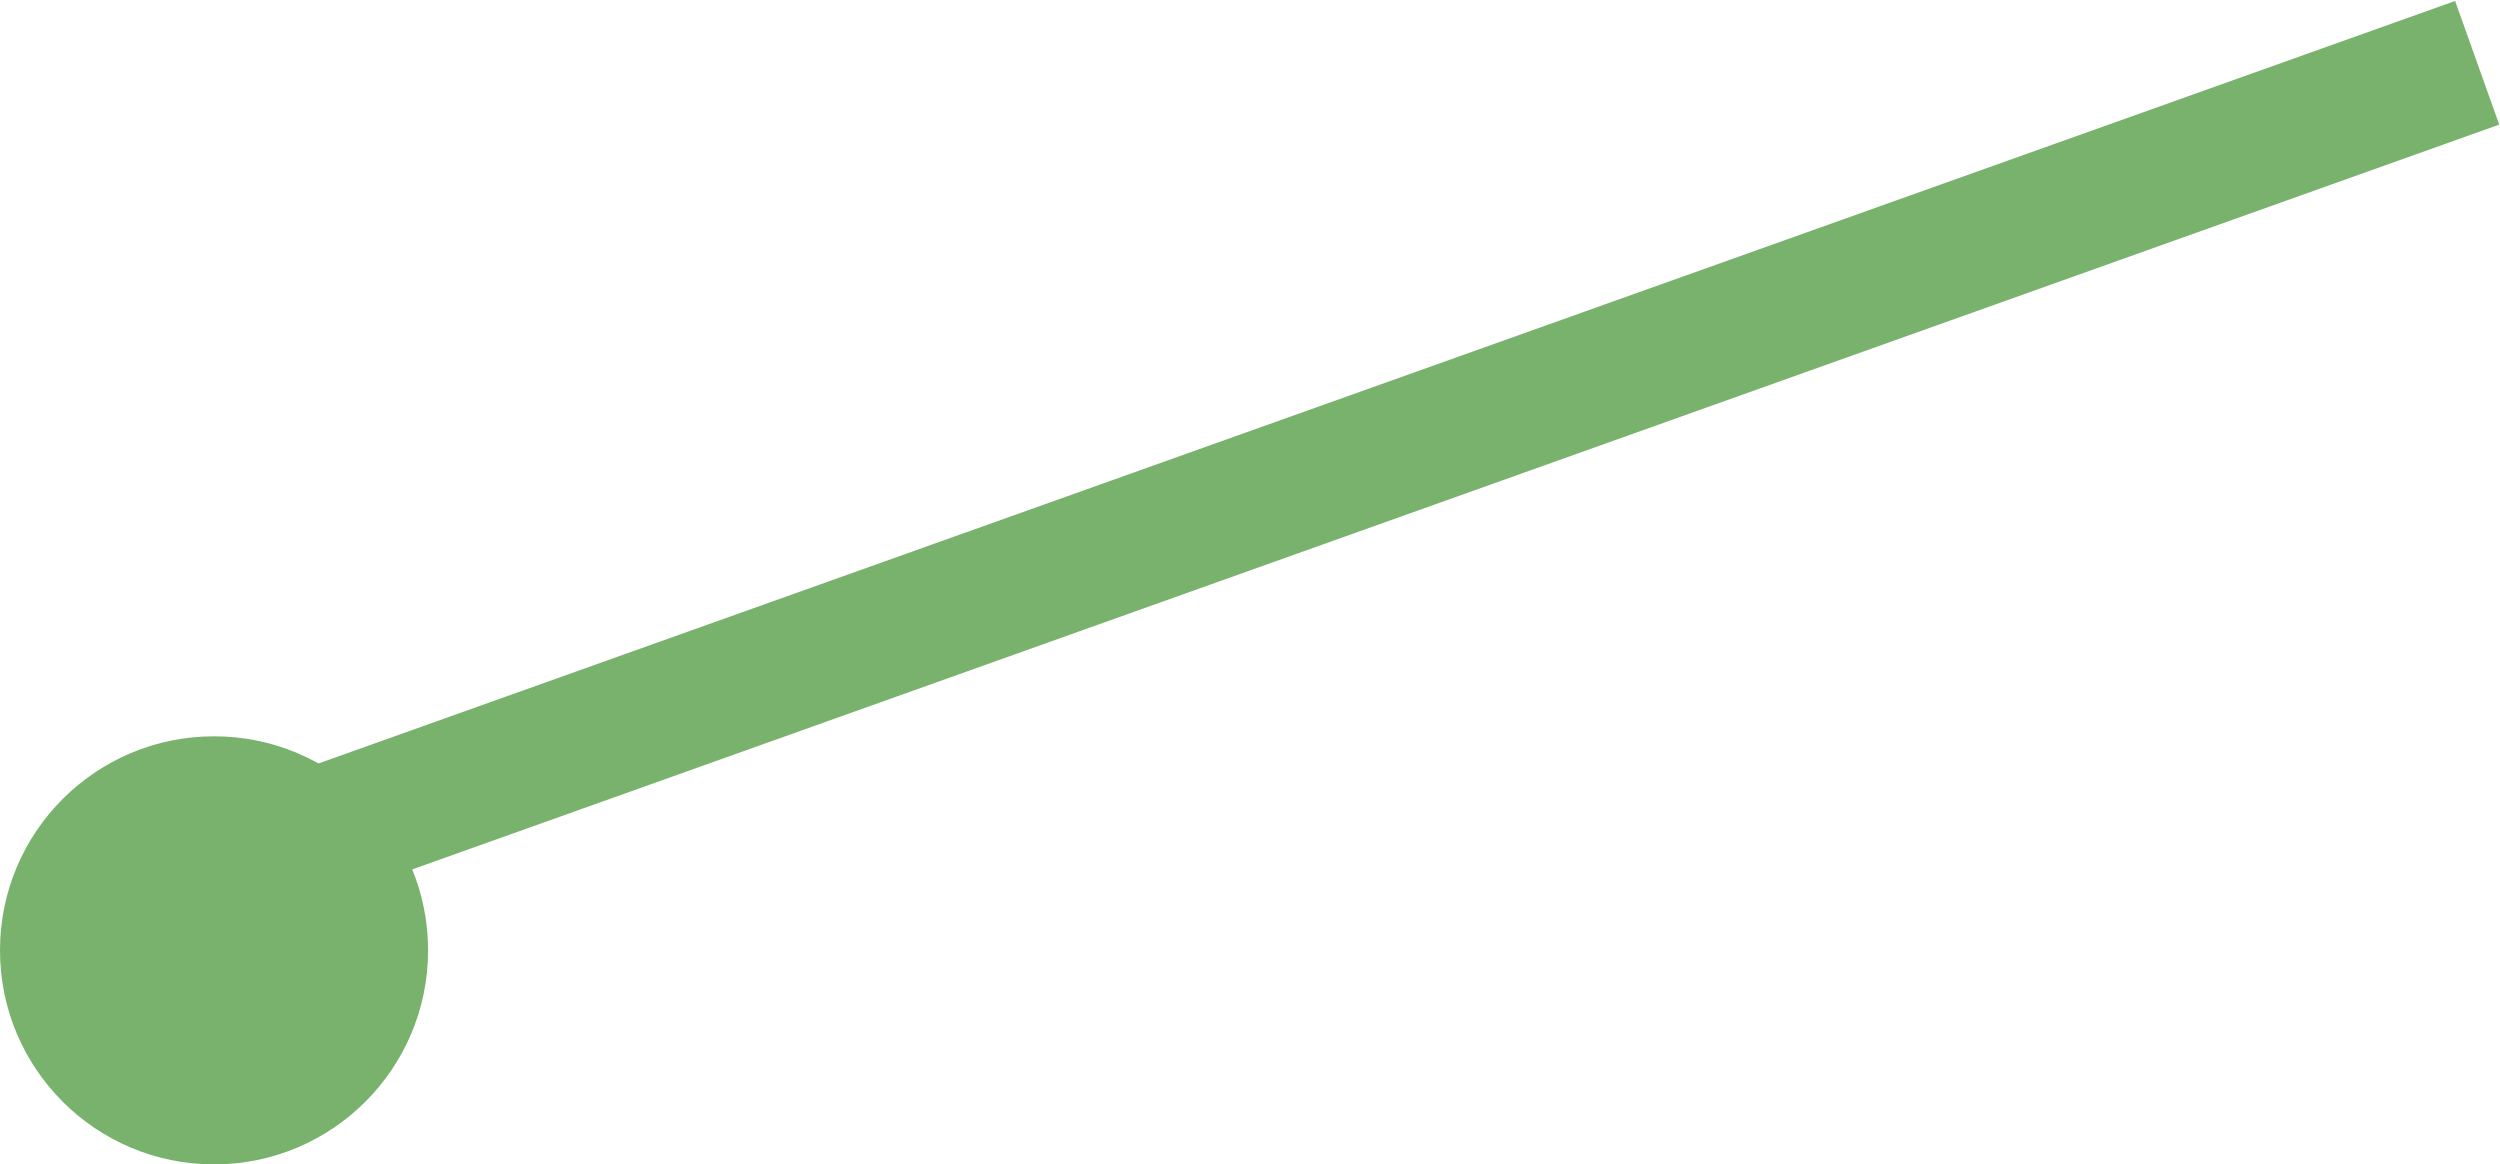 <?xml version="1.0" encoding="UTF-8" standalone="no"?>
<svg width="438px" height="204px" viewBox="0 0 438 204" version="1.1" xmlns="http://www.w3.org/2000/svg" xmlns:xlink="http://www.w3.org/1999/xlink">
    <!-- Generator: Sketch 39.1 (31720) - http://www.bohemiancoding.com/sketch -->
    <title>lndng-panel2-04</title>
    <desc>Created with Sketch.</desc>
    <defs></defs>
    <g id="Page-1" stroke="none" stroke-width="1" fill="none" fill-rule="evenodd">
        <g id="Desktop" transform="translate(-794, -1881)">
            <g id="lndng-panel2-04" transform="translate(794, 1892)">
                <circle id="Oval-2-Copy-9" fill="#78B26C" cx="37.5" cy="155.5" r="37.5"></circle>
                <path d="M434,0 L37.5,141.5" id="Path-3" stroke="#78B26C" stroke-width="23"></path>
            </g>
        </g>
    </g>
</svg>